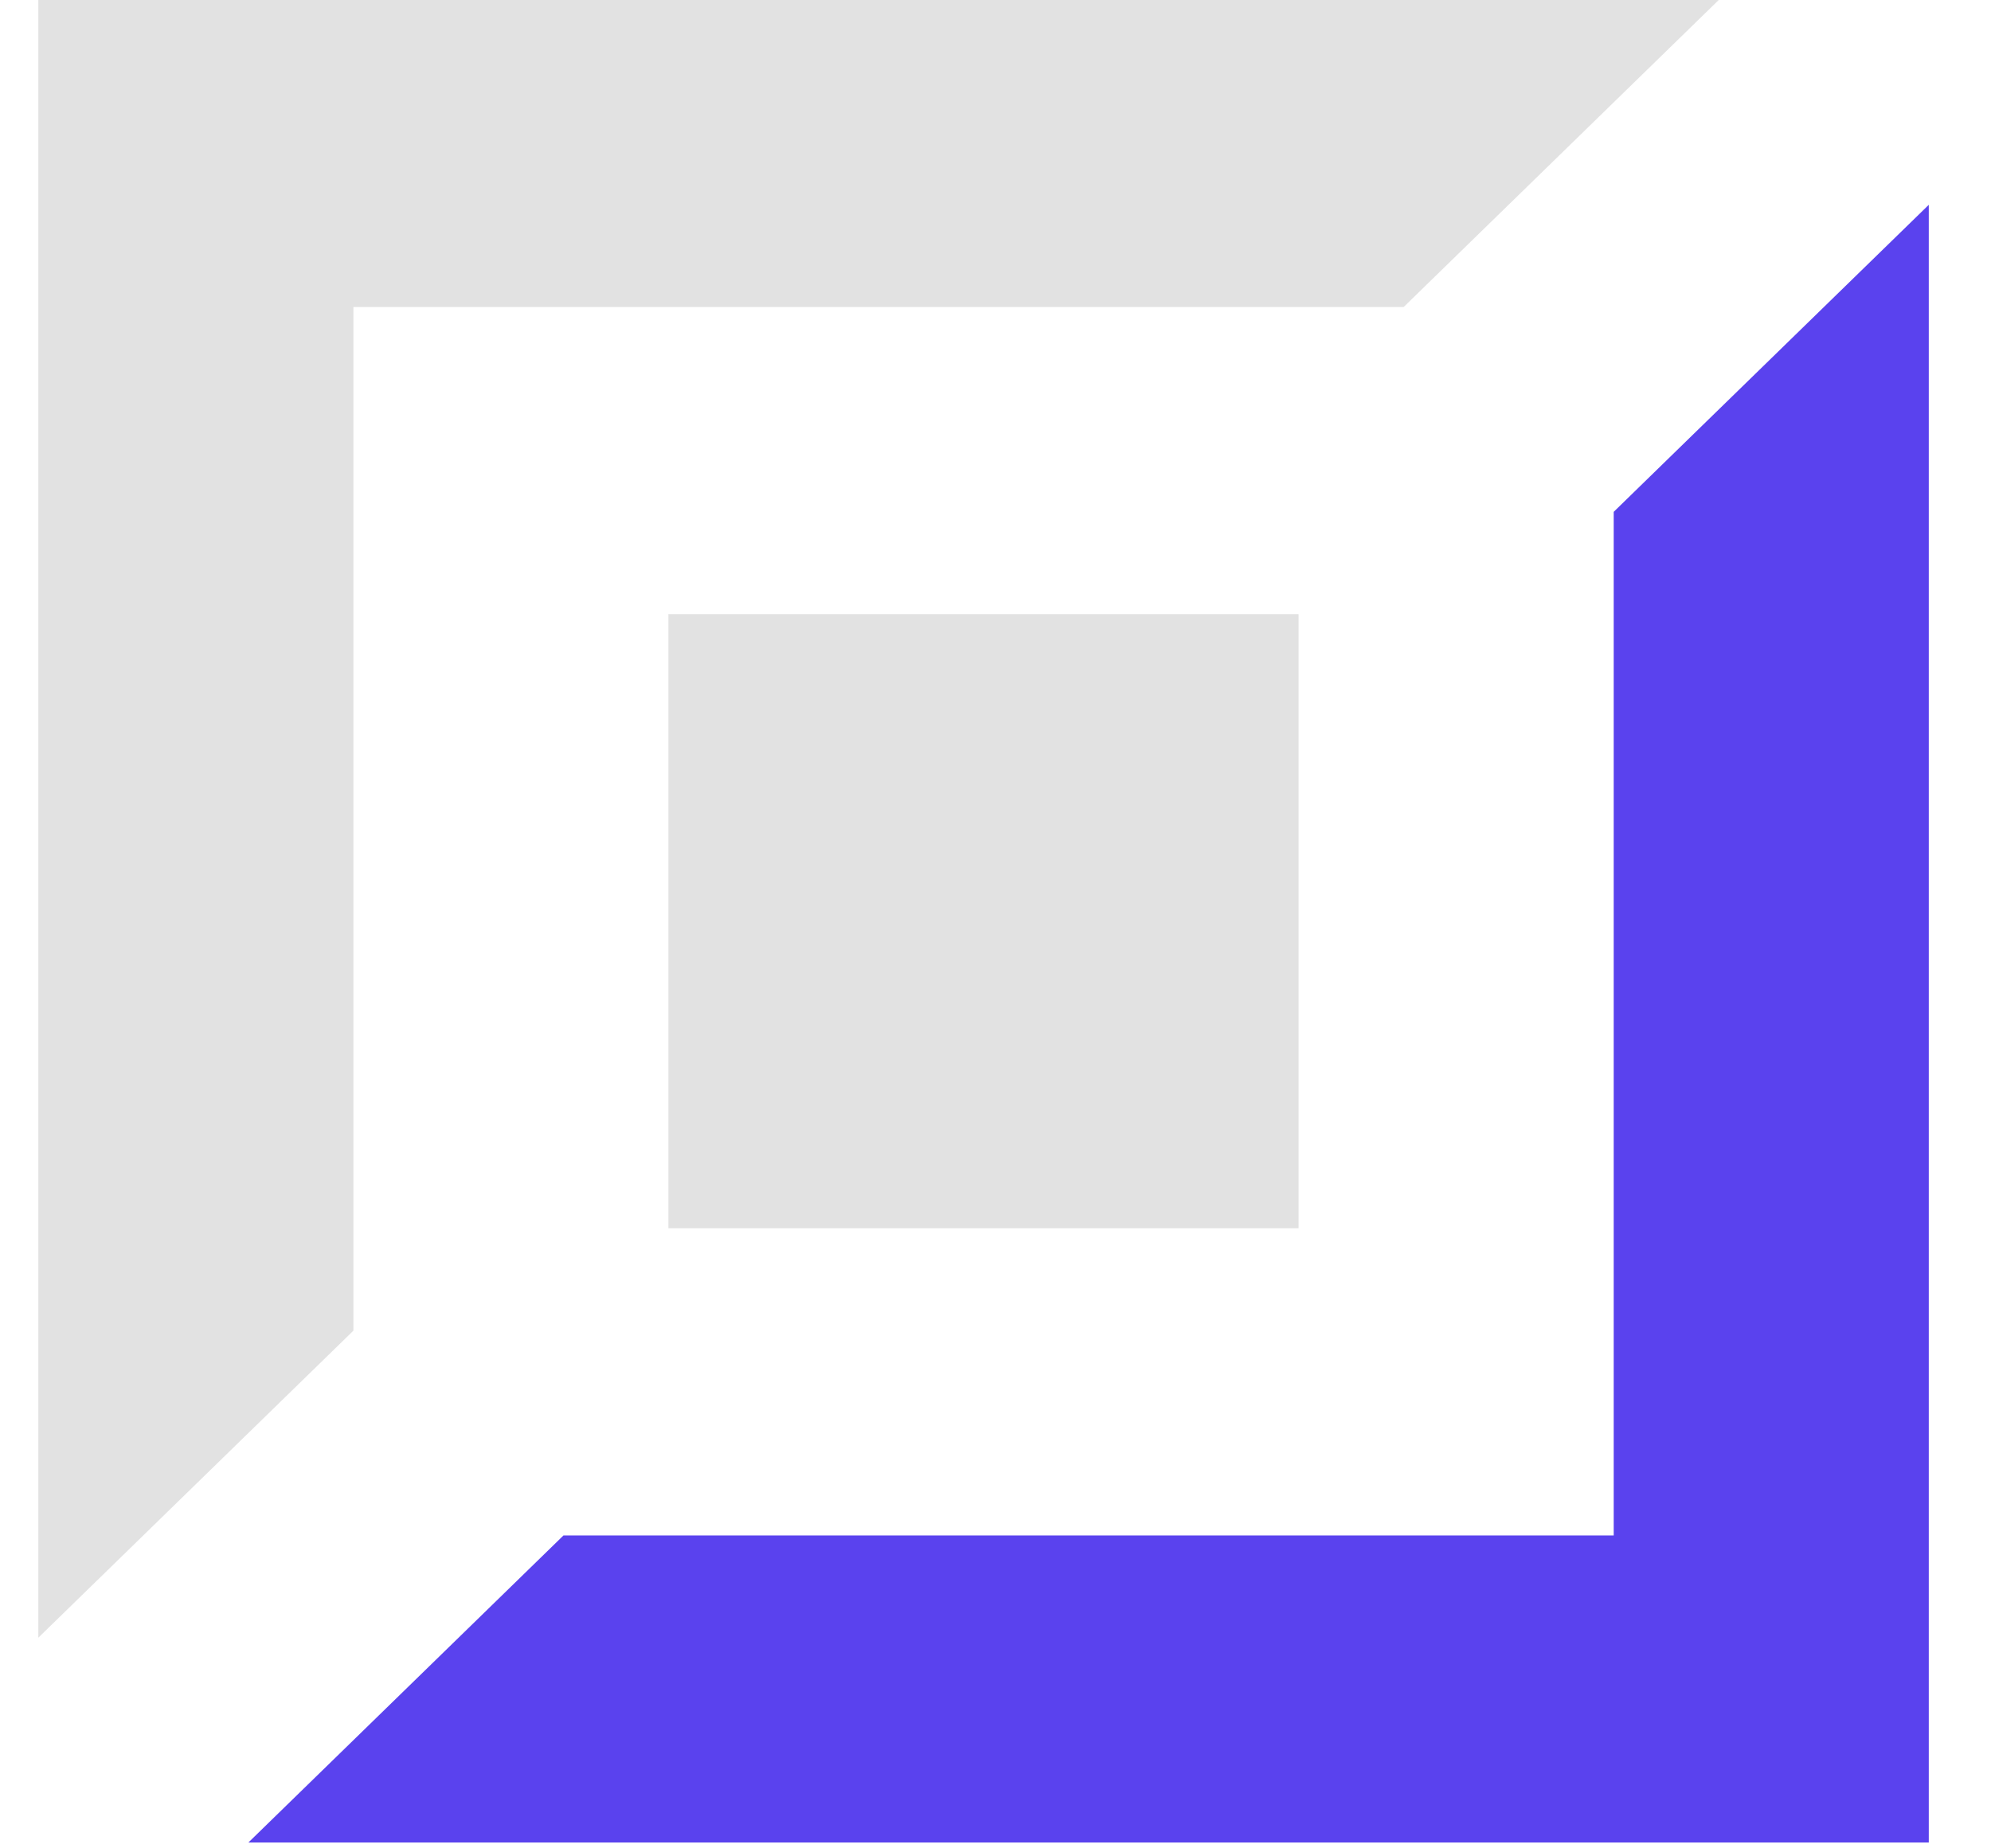 <svg width="28" height="26" viewBox="0 0 28 26" fill="none" xmlns="http://www.w3.org/2000/svg">
<path d="M0.539 23.037V0H24.171L19.74 4.319H4.97V18.718L0.539 23.037Z" fill="#DDDDDD" fill-opacity="0.867"/>
<path d="M27.125 2.881V25.918H3.493L7.924 21.599H22.694V7.2L27.125 2.881Z" fill="#5A42EE"/>
<rect x="9.4" y="8.638" width="8.862" height="8.639" fill="#DDDDDD" fill-opacity="0.867"/>
</svg>
